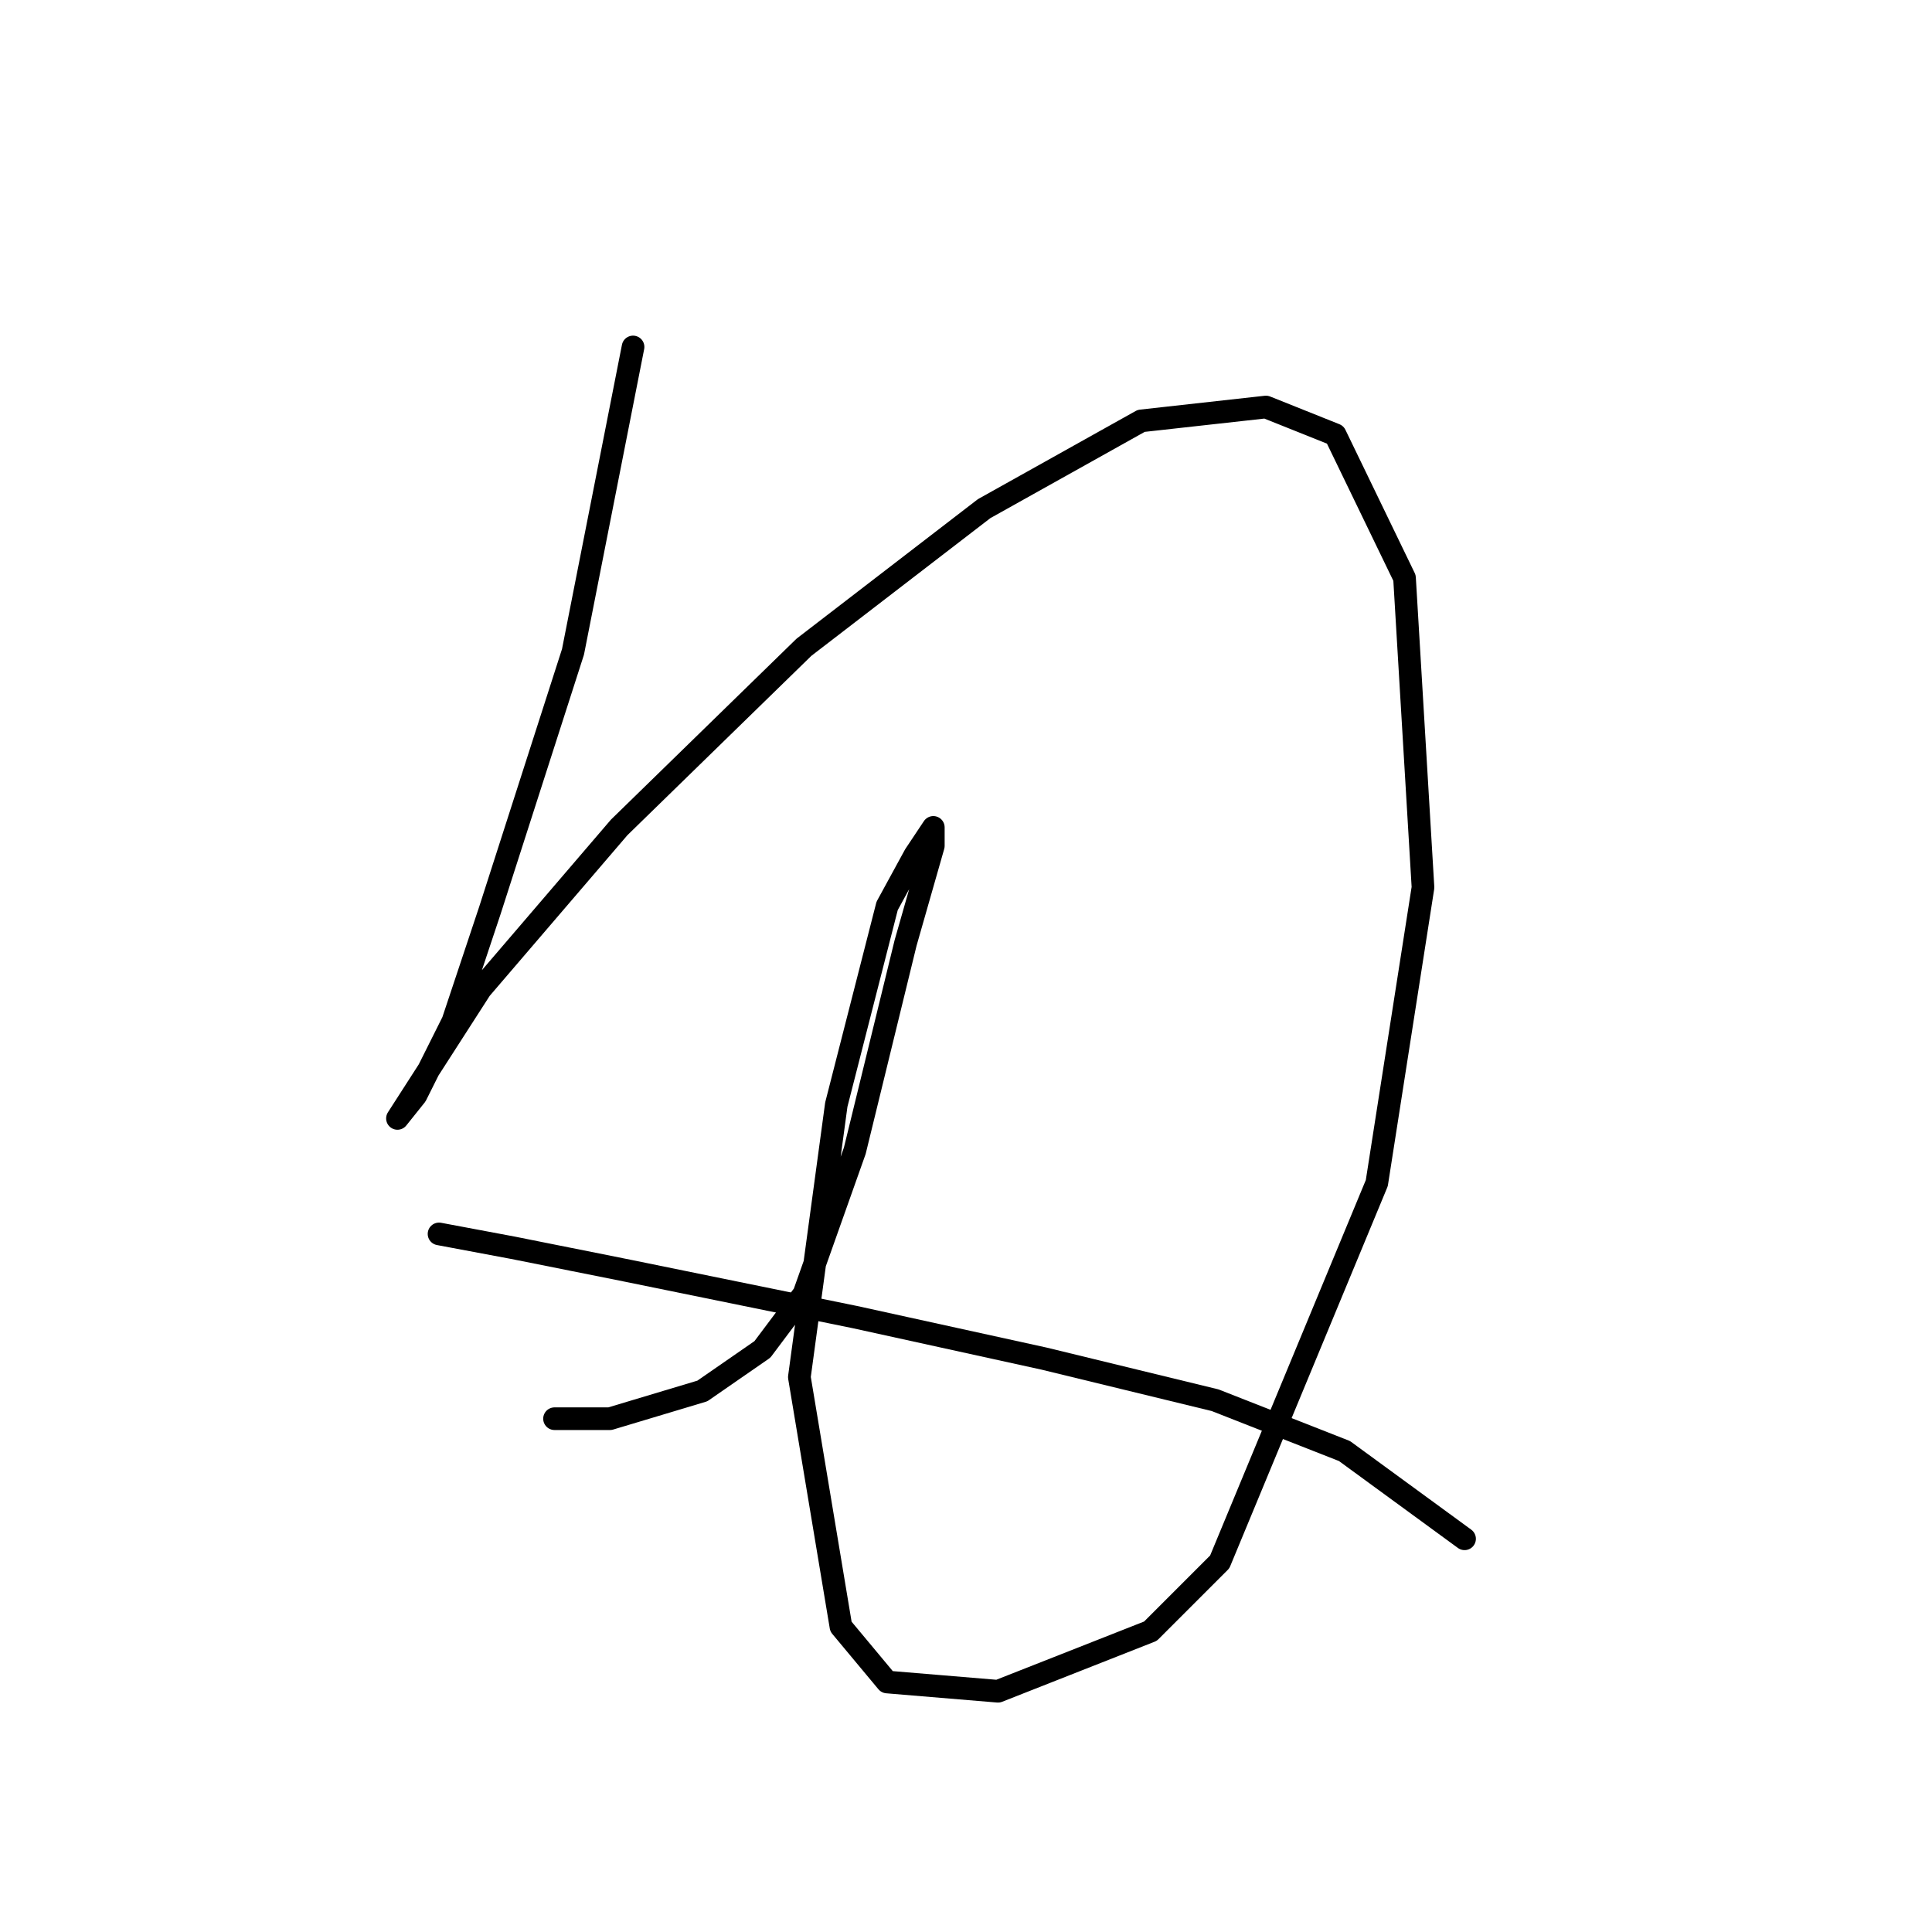 <?xml version="1.0" standalone="no"?>
    <svg width="256" height="256" xmlns="http://www.w3.org/2000/svg" version="1.1">
    <polyline stroke="black" stroke-width="3" stroke-linecap="round" fill="transparent" stroke-linejoin="round" points="83.883 45.974 75.925 86.374 64.907 120.652 60.01 135.343 55.113 145.137 52.665 148.197 63.683 131.058 82.046 109.634 106.531 85.762 130.403 67.398 151.215 55.768 167.742 53.932 176.924 57.604 186.106 76.58 188.554 117.591 182.433 156.767 161.621 206.96 152.439 216.142 132.24 224.099 117.549 222.875 111.428 215.53 105.919 182.475 110.816 146.361 117.549 120.04 121.222 113.307 123.67 109.634 123.67 112.082 119.997 124.937 113.264 152.482 106.531 171.457 101.022 178.803 93.064 184.312 80.822 187.985 73.477 187.985 73.477 187.985 " />
        <polyline stroke="black" stroke-width="3" stroke-linecap="round" fill="transparent" stroke-linejoin="round" points="58.174 163.5 67.968 165.336 83.271 168.397 113.264 174.518 138.361 180.027 161.009 185.536 178.148 192.269 194.063 203.899 194.063 203.899 " />
        </svg>